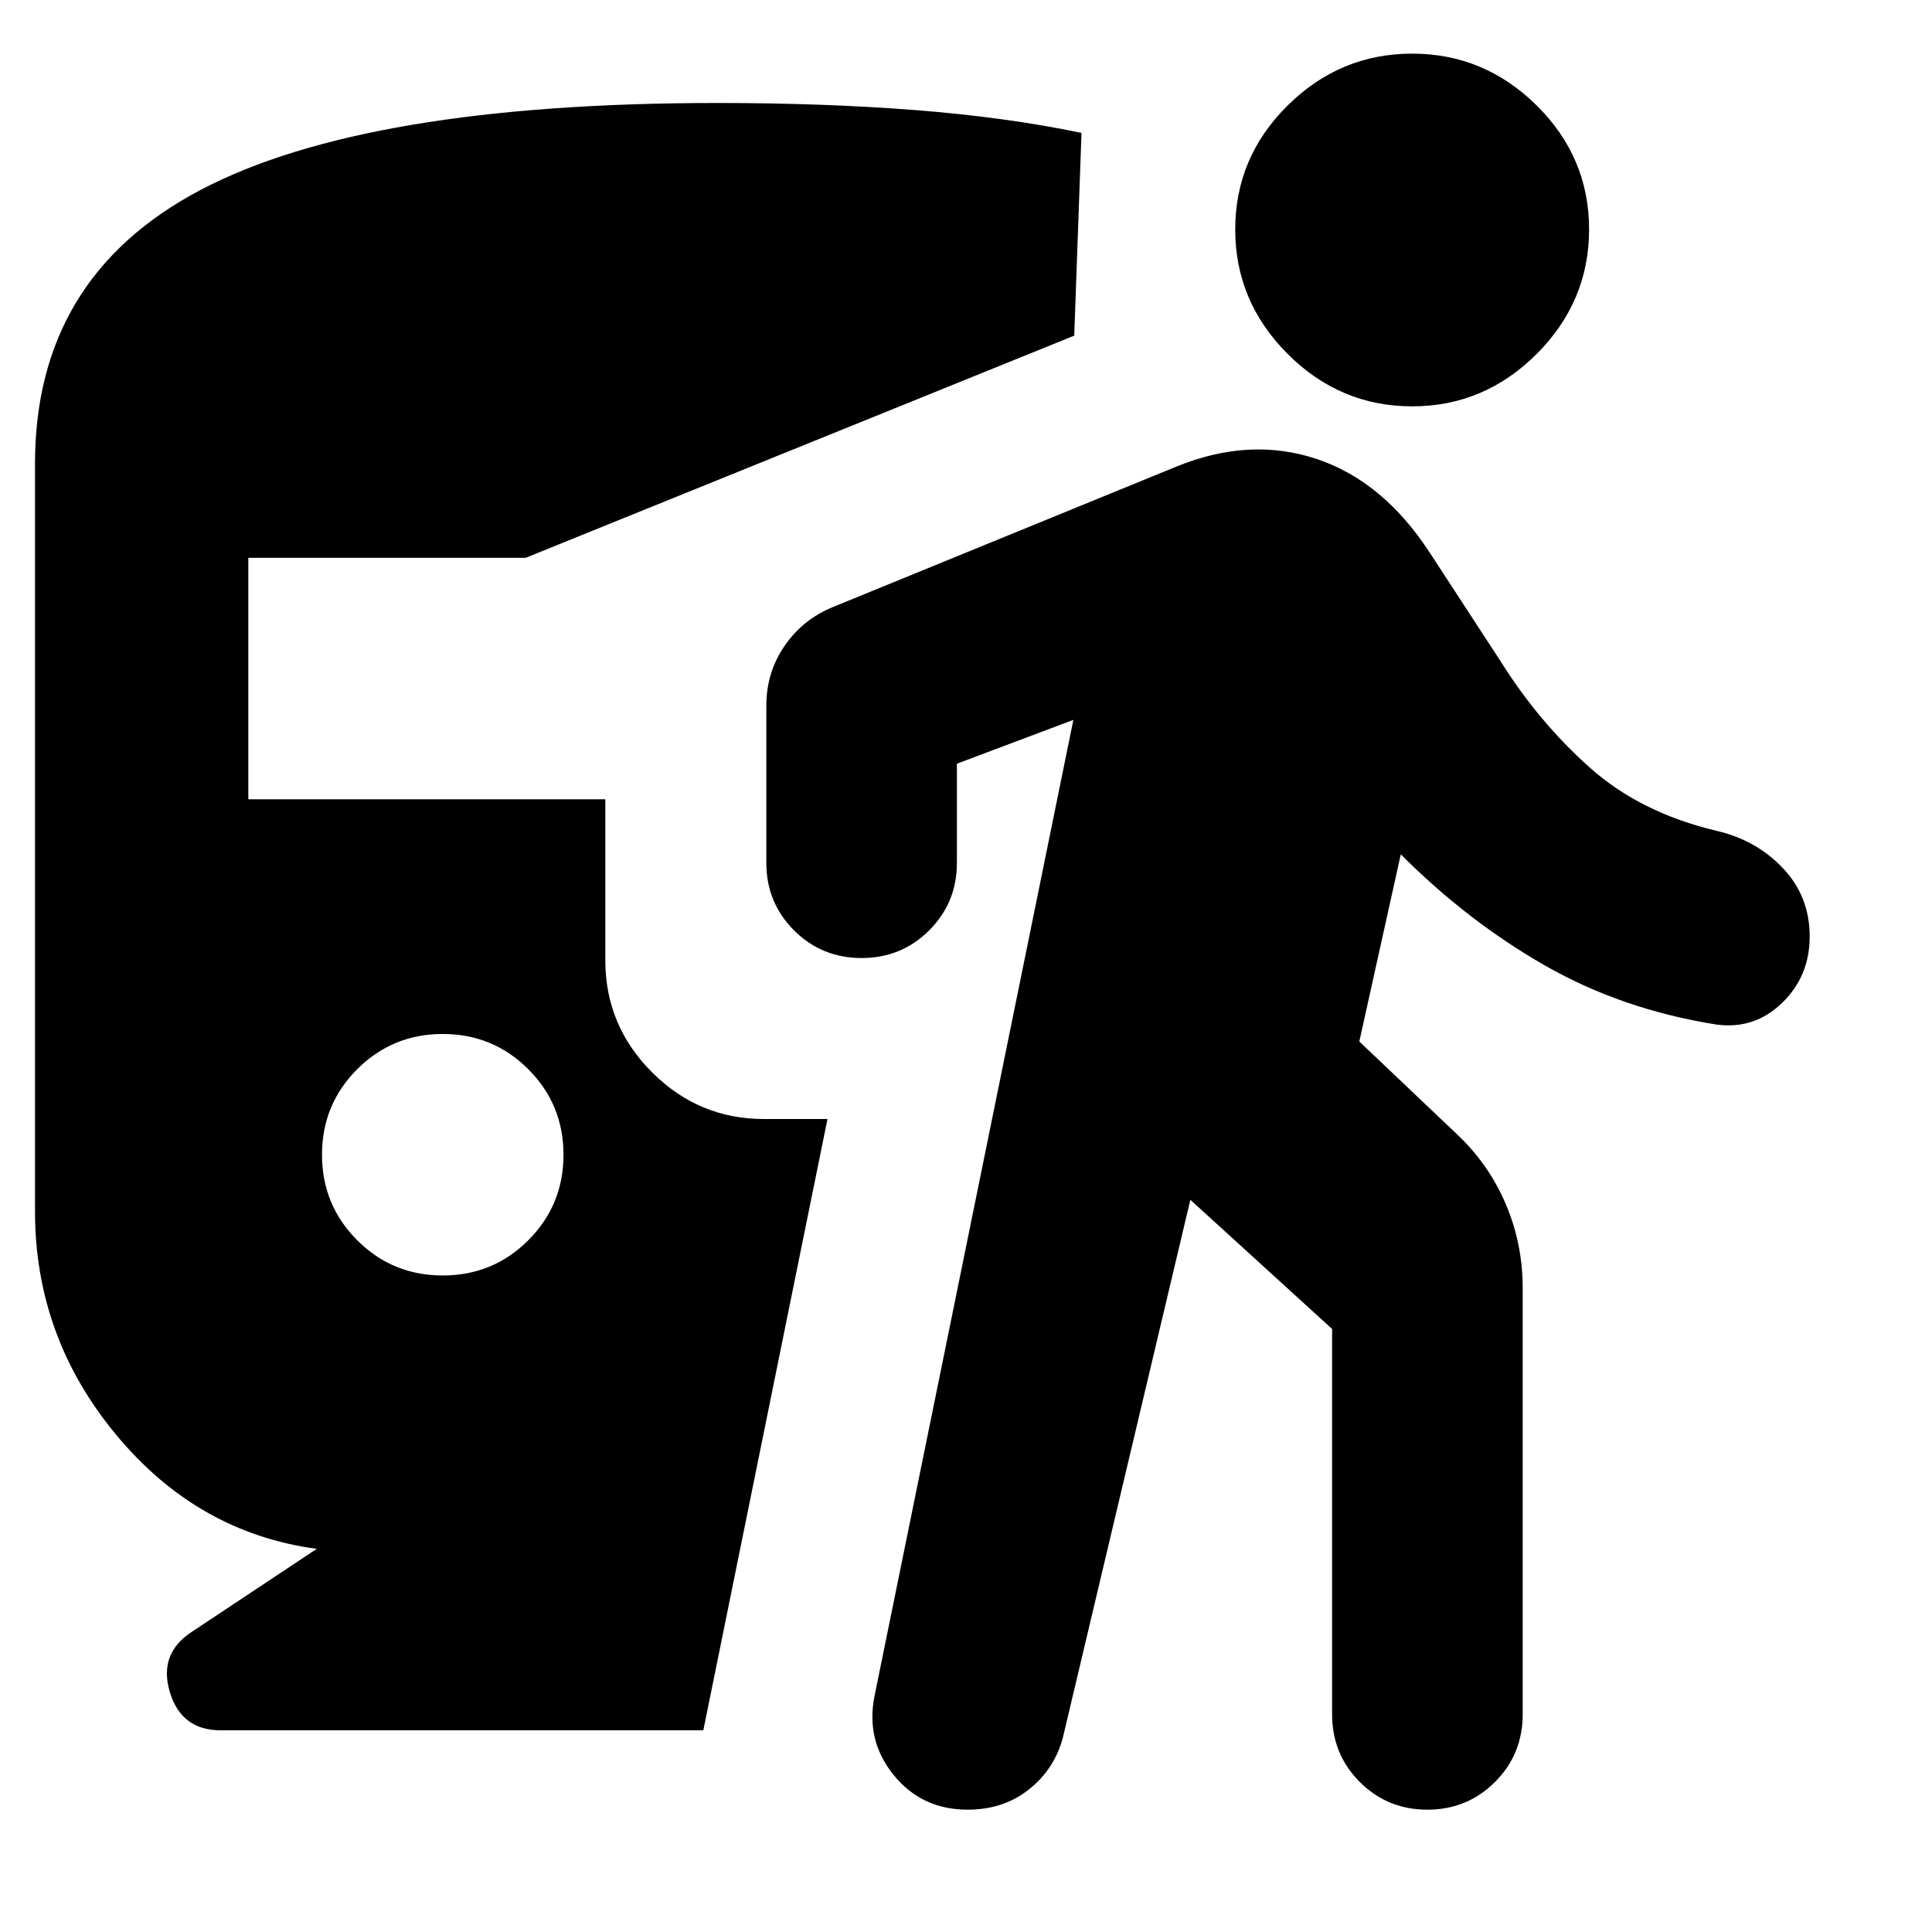 <svg xmlns="http://www.w3.org/2000/svg" height="24" viewBox="0 -960 960 960" width="24"><path d="M220-326.22q25 0 42.5-17.5t17.5-42.5q0-25-17.5-42.5t-42.5-17.5q-25 0-42.5 17.5t-17.5 42.5q0 25 17.5 42.5t42.5 17.5Zm-62.61 135.83q-59.13-7.91-99.57-56.55-40.43-48.63-40.43-111.15v-371.52q0-92.61 82.09-135.91 82.08-43.31 257.13-43.31 52.43 0 97.74 3.5 45.3 3.5 83.04 11.37l-3.61 100.74-272.57 110.39H123.39v120h177.39v80q0 32.44 23.22 55.66 23.22 23.21 55.65 23.21h31.52l-61.69 303.74H109.61q-19.52 0-25.22-19.02-5.7-19.02 10.83-29.85l62.17-41.3Zm434.09-173.43L528.17-96.74q-4.13 15.7-16.82 25.83-12.7 10.13-30.52 10.13-22.83 0-36.81-17.26-13.98-17.26-9.41-39.52l98.74-484.74-57.87 21.78v49.22q0 19.82-13.76 33.58-13.76 13.76-33.59 13.76-19.83 0-33.59-13.76-13.76-13.76-13.76-33.58v-78.05q0-16.52 9.05-29.69 9.04-13.18 24-19.31l170.65-69.78q36.35-14.83 69.45-3.91 33.11 10.91 56.33 46.39l35.48 54.39q18.87 30.04 44.09 52.56 25.21 22.52 63.04 31.52 19.83 4.57 33.09 18.61 13.26 14.05 13.26 33.87 0 19.83-13.76 33.09-13.76 13.26-32.59 10.7-46.87-7.44-85.22-29.35t-71.61-55.22l-20.61 93 48.27 45.83q15.95 14.95 24.43 34.76 8.48 19.8 8.48 41.89v211.87q0 19.83-13.76 33.59-13.76 13.76-33.59 13.76-19.83 0-33.59-13.76-13.76-13.76-13.76-33.59v-191.52l-70.43-64.17ZM701.7-758.09q-35.83 0-61.87-26.04-26.05-26.05-26.05-61.87 0-35.83 26.05-61.59 26.04-25.76 61.87-25.76 35.82 0 61.87 25.76 26.04 25.76 26.04 61.59 0 35.82-26.04 61.87-26.05 26.04-61.87 26.04Z"/></svg>